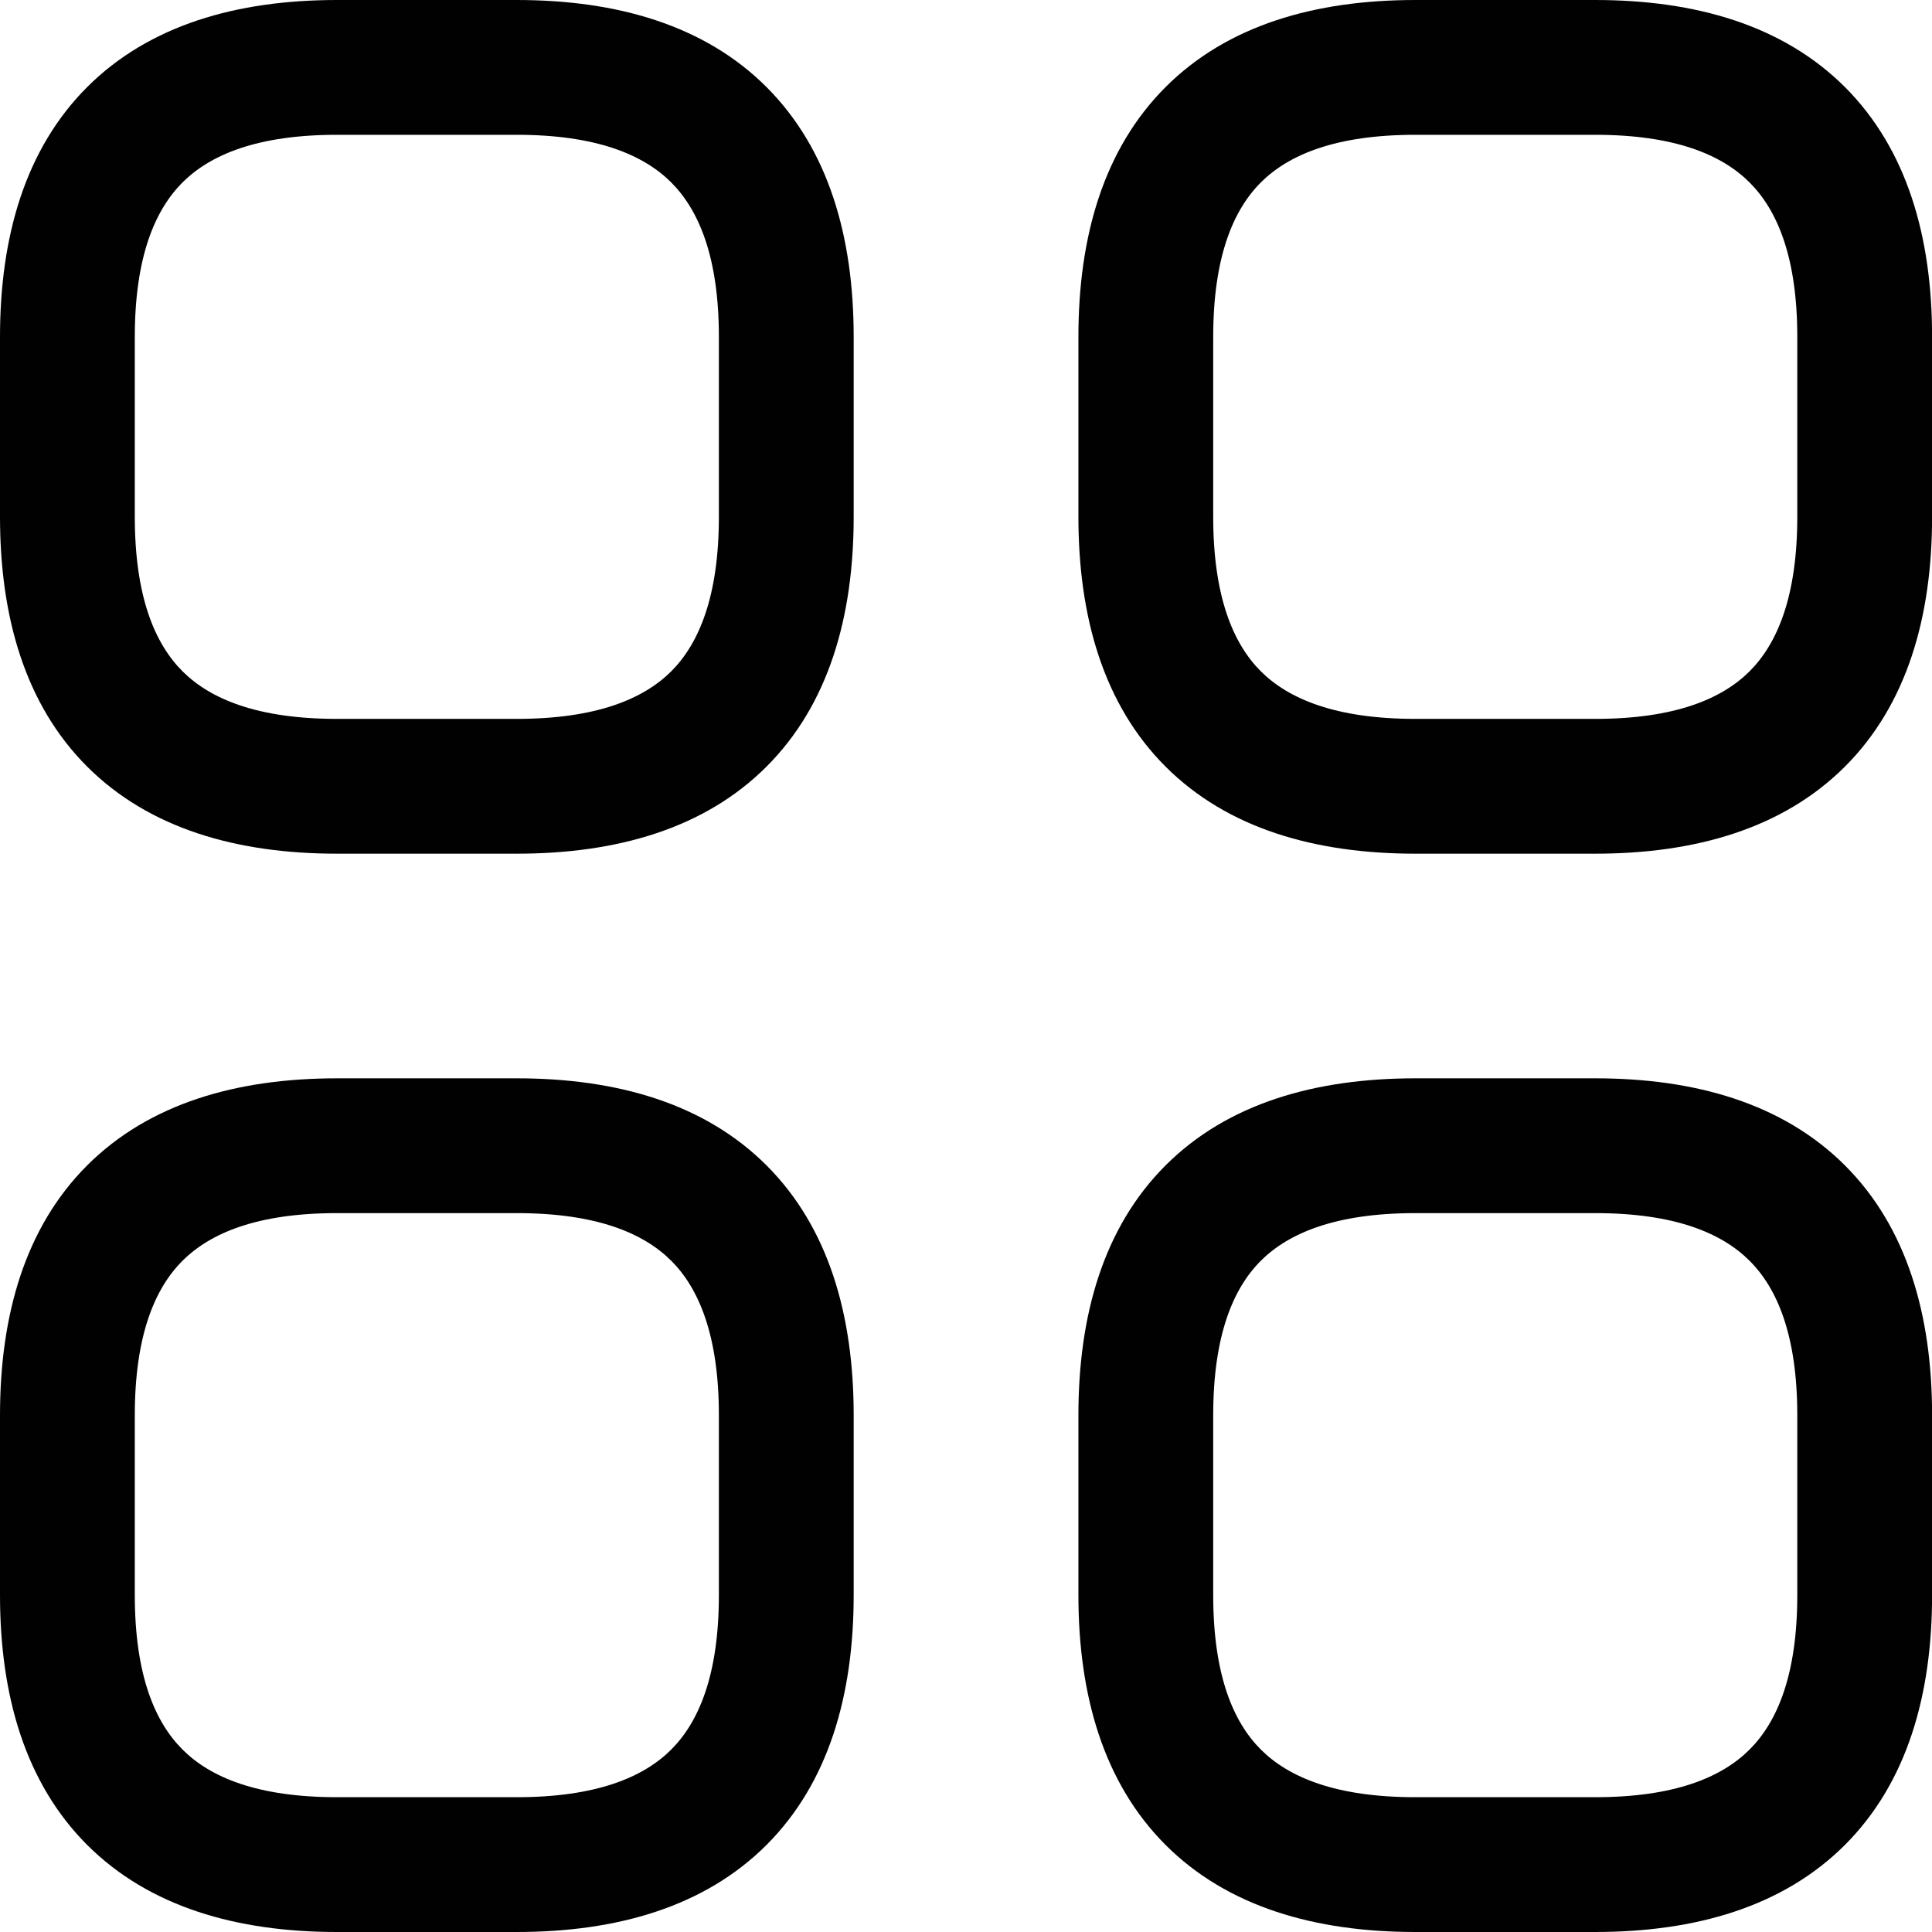 <svg width="22" height="22" viewBox="0 0 22 22" fill="none" xmlns="http://www.w3.org/2000/svg">
<path d="M3.837 9.721H5.884V8.186H3.837V9.721ZM5.884 9.721C7.025 9.721 8.023 9.435 8.729 8.729C9.435 8.023 9.721 7.025 9.721 5.884H8.186C8.186 6.789 7.96 7.327 7.644 7.644C7.327 7.96 6.789 8.186 5.884 8.186V9.721ZM9.721 5.884V3.837H8.186V5.884H9.721ZM9.721 3.837C9.721 2.696 9.435 1.699 8.729 0.992C8.023 0.286 7.025 0 5.884 0V1.535C6.789 1.535 7.327 1.761 7.644 2.078C7.96 2.395 8.186 2.932 8.186 3.837H9.721ZM5.884 0H3.837V1.535H5.884V0ZM3.837 0C2.696 0 1.699 0.286 0.992 0.992C0.286 1.699 0 2.696 0 3.837H1.535C1.535 2.932 1.761 2.395 2.078 2.078C2.395 1.761 2.932 1.535 3.837 1.535V0ZM0 3.837V5.884H1.535V3.837H0ZM0 5.884C0 7.025 0.286 8.023 0.992 8.729C1.699 9.435 2.696 9.721 3.837 9.721V8.186C2.932 8.186 2.395 7.96 2.078 7.644C1.761 7.327 1.535 6.789 1.535 5.884H0Z" fill="#010101"/>
<path d="M16.117 9.721H18.164V8.186H16.117V9.721ZM18.164 9.721C19.305 9.721 20.302 9.435 21.009 8.729C21.715 8.023 22.001 7.025 22.001 5.884H20.466C20.466 6.789 20.24 7.327 19.923 7.644C19.606 7.96 19.069 8.186 18.164 8.186V9.721ZM22.001 5.884V3.837H20.466V5.884H22.001ZM22.001 3.837C22.001 2.696 21.715 1.699 21.009 0.992C20.302 0.286 19.305 0 18.164 0V1.535C19.069 1.535 19.606 1.761 19.923 2.078C20.24 2.395 20.466 2.932 20.466 3.837H22.001ZM18.164 0H16.117V1.535H18.164V0ZM16.117 0C14.976 0 13.978 0.286 13.272 0.992C12.566 1.699 12.28 2.696 12.28 3.837H13.815C13.815 2.932 14.04 2.395 14.357 2.078C14.674 1.761 15.212 1.535 16.117 1.535V0ZM12.28 3.837V5.884H13.815V3.837H12.28ZM12.28 5.884C12.28 7.025 12.566 8.023 13.272 8.729C13.978 9.435 14.976 9.721 16.117 9.721V8.186C15.212 8.186 14.674 7.96 14.357 7.644C14.04 7.327 13.815 6.789 13.815 5.884H12.28Z" fill="#010101"/>
<path d="M16.117 22H18.164V20.465H16.117V22ZM18.164 22C19.305 22 20.302 21.714 21.009 21.008C21.715 20.301 22.001 19.304 22.001 18.163H20.466C20.466 19.068 20.24 19.605 19.923 19.922C19.606 20.239 19.069 20.465 18.164 20.465V22ZM22.001 18.163V16.116H20.466V18.163H22.001ZM22.001 16.116C22.001 14.975 21.715 13.977 21.009 13.271C20.302 12.565 19.305 12.279 18.164 12.279V13.814C19.069 13.814 19.606 14.04 19.923 14.357C20.24 14.673 20.466 15.211 20.466 16.116H22.001ZM18.164 12.279H16.117V13.814H18.164V12.279ZM16.117 12.279C14.976 12.279 13.978 12.565 13.272 13.271C12.566 13.977 12.28 14.975 12.28 16.116H13.815C13.815 15.211 14.04 14.673 14.357 14.357C14.674 14.04 15.212 13.814 16.117 13.814V12.279ZM12.28 16.116V18.163H13.815V16.116H12.28ZM12.28 18.163C12.28 19.304 12.566 20.301 13.272 21.008C13.978 21.714 14.976 22 16.117 22V20.465C15.212 20.465 14.674 20.239 14.357 19.922C14.04 19.605 13.815 19.068 13.815 18.163H12.28Z" fill="#010101"/>
<path d="M3.837 22H5.884V20.465H3.837V22ZM5.884 22C7.025 22 8.023 21.714 8.729 21.008C9.435 20.301 9.721 19.304 9.721 18.163H8.186C8.186 19.068 7.96 19.605 7.644 19.922C7.327 20.239 6.789 20.465 5.884 20.465V22ZM9.721 18.163V16.116H8.186V18.163H9.721ZM9.721 16.116C9.721 14.975 9.435 13.977 8.729 13.271C8.023 12.565 7.025 12.279 5.884 12.279V13.814C6.789 13.814 7.327 14.04 7.644 14.357C7.96 14.673 8.186 15.211 8.186 16.116H9.721ZM5.884 12.279H3.837V13.814H5.884V12.279ZM3.837 12.279C2.696 12.279 1.699 12.565 0.992 13.271C0.286 13.977 0 14.975 0 16.116H1.535C1.535 15.211 1.761 14.673 2.078 14.357C2.395 14.04 2.932 13.814 3.837 13.814V12.279ZM0 16.116V18.163H1.535V16.116H0ZM0 18.163C0 19.304 0.286 20.301 0.992 21.008C1.699 21.714 2.696 22 3.837 22V20.465C2.932 20.465 2.395 20.239 2.078 19.922C1.761 19.605 1.535 19.068 1.535 18.163H0Z" fill="#010101"/>
</svg>
